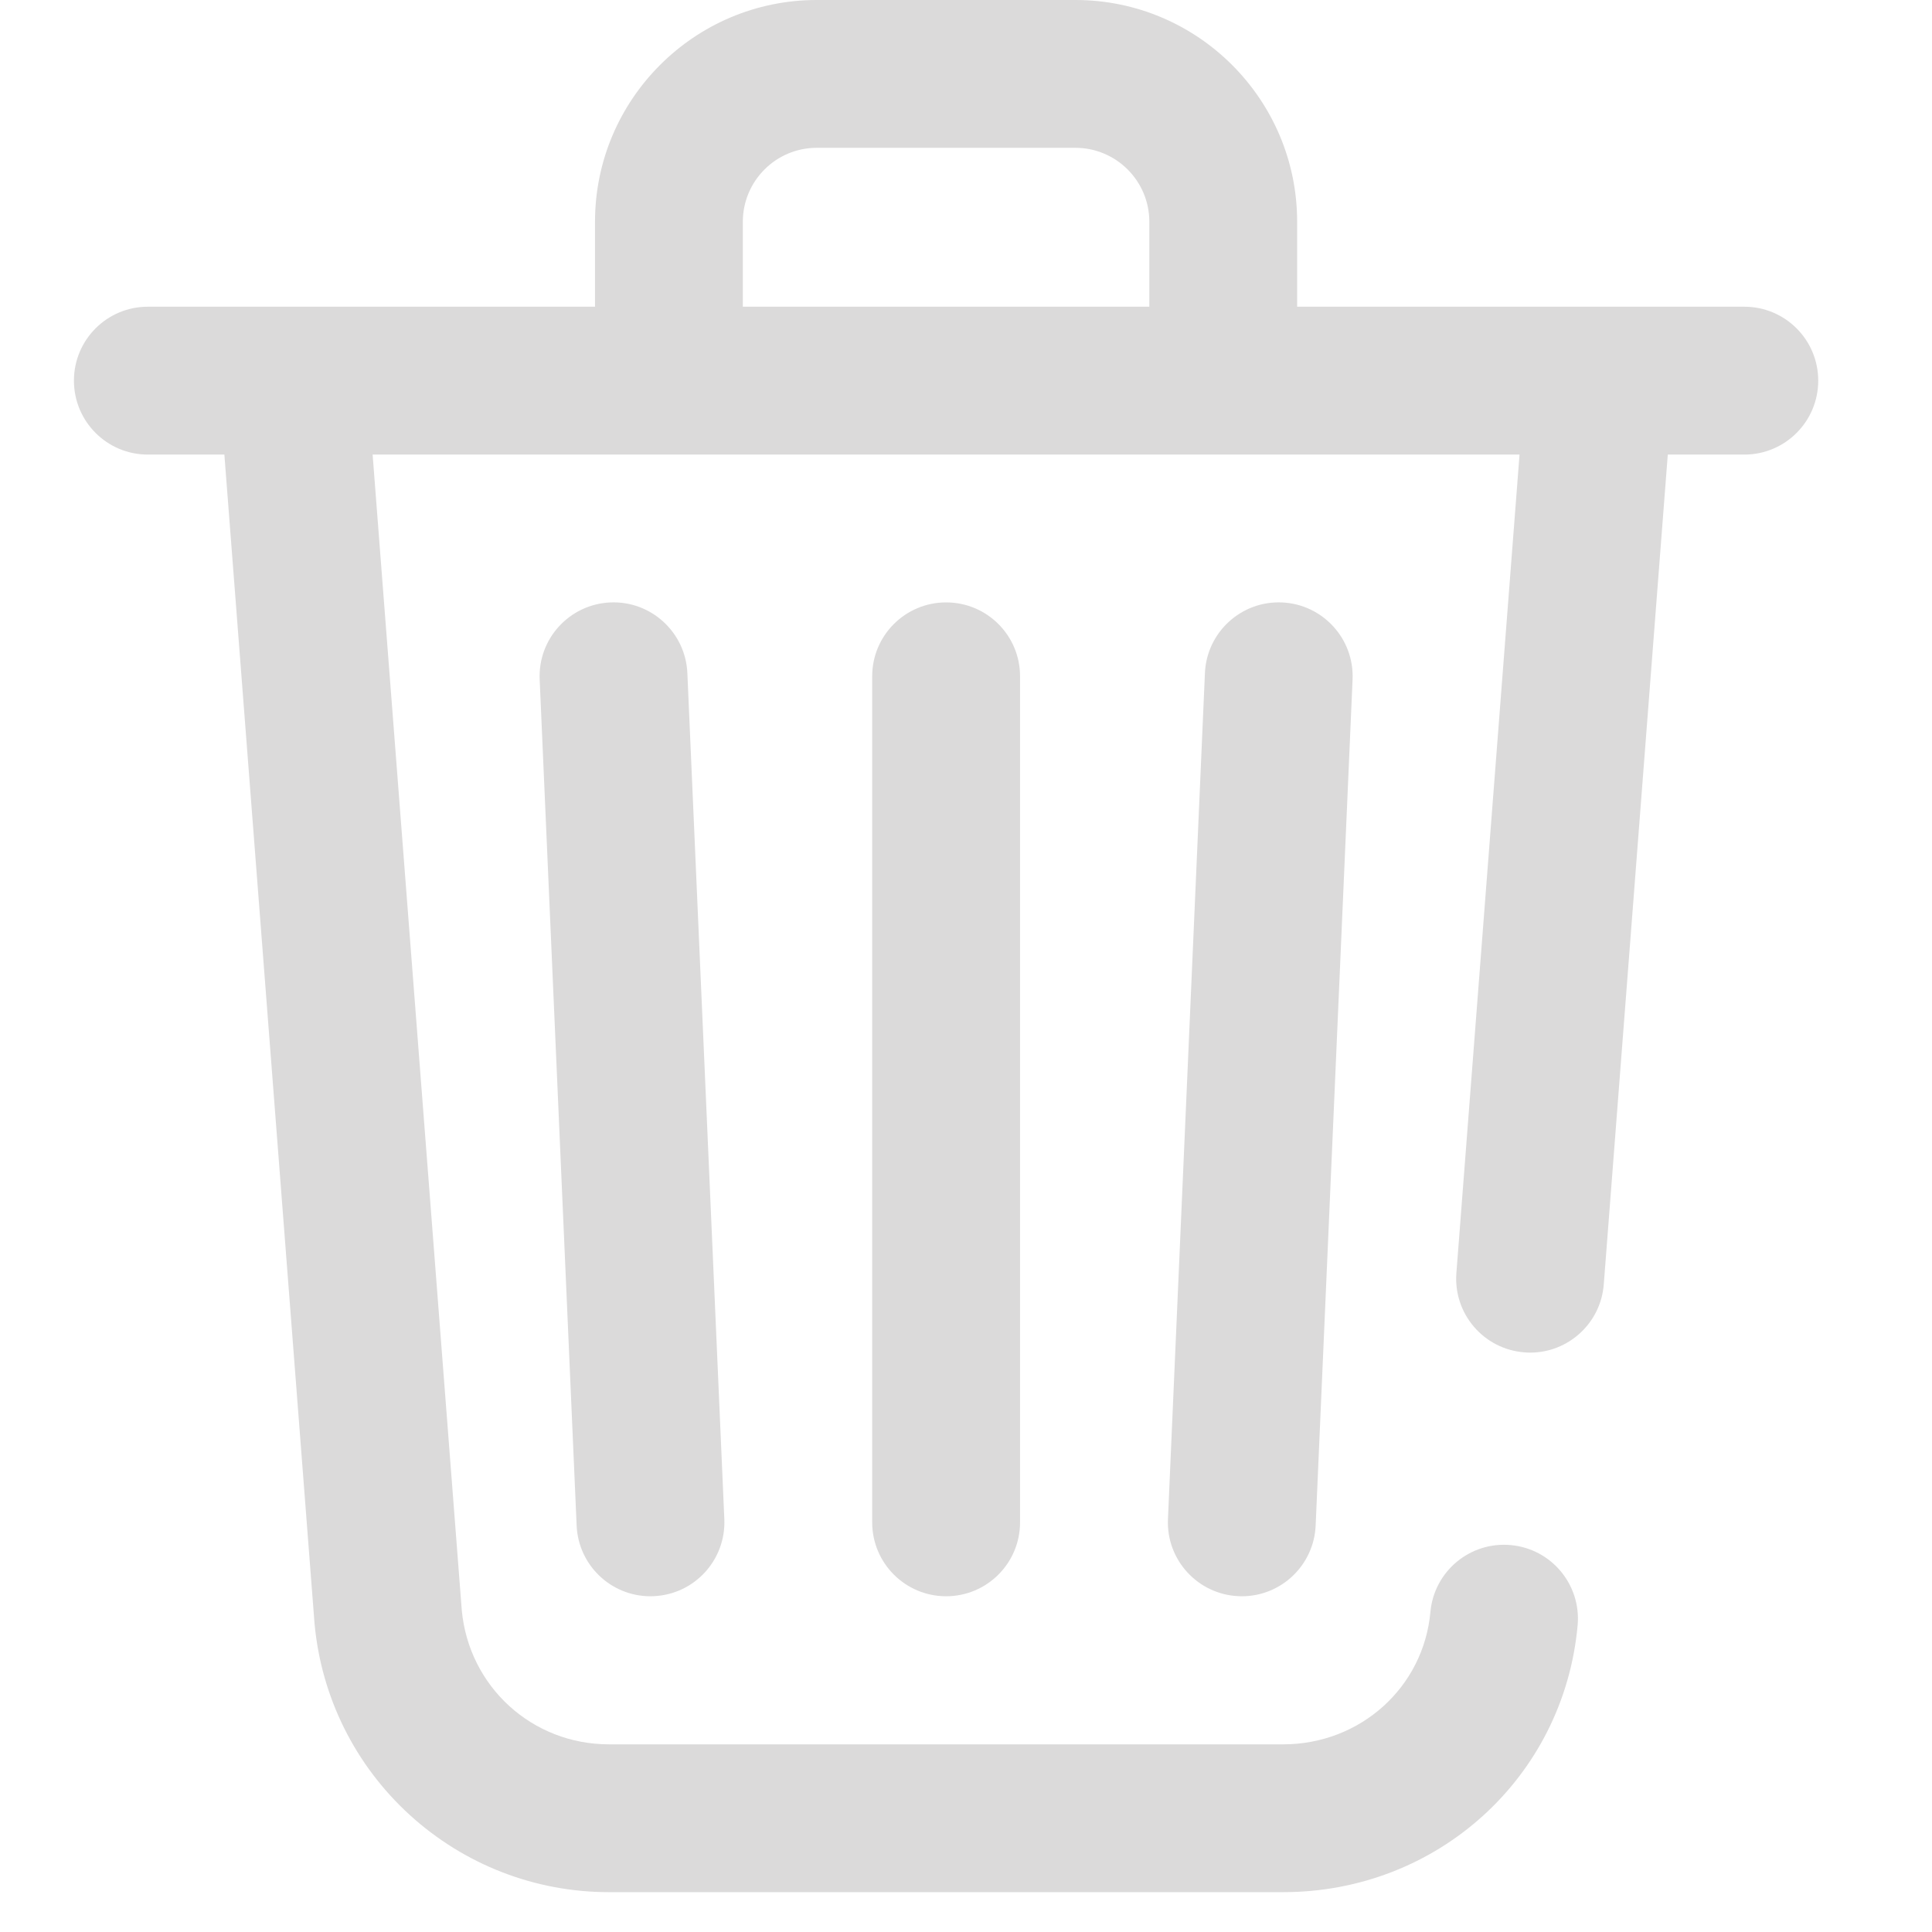 <svg width="45" height="45" viewBox="0 0 45 45" fill="none" xmlns="http://www.w3.org/2000/svg">
<g clip-path="url(#clip0)">
<path d="M40.629 7.144H30.213V5.165C30.213 2.317 27.897 0 25.049 0H19.023C16.175 0 13.859 2.317 13.859 5.165V7.144H3.443C2.492 7.144 1.722 7.915 1.722 8.866C1.722 9.817 2.492 10.588 3.443 10.588H5.226L7.324 37.787C7.325 37.795 7.325 37.803 7.326 37.811C7.482 39.526 8.269 41.11 9.541 42.271C10.813 43.432 12.462 44.072 14.184 44.072H29.888C33.475 44.072 36.423 41.401 36.746 37.858C36.832 36.911 36.135 36.074 35.188 35.988C34.24 35.901 33.403 36.599 33.317 37.546C33.157 39.303 31.683 40.629 29.888 40.629H14.184C12.395 40.629 10.924 39.288 10.756 37.509L8.679 10.588H35.393L33.922 29.651C33.849 30.599 34.558 31.426 35.506 31.499C35.551 31.503 35.596 31.505 35.641 31.505C36.531 31.505 37.286 30.818 37.355 29.915L38.846 10.588H40.629C41.58 10.588 42.35 9.817 42.35 8.866C42.35 7.915 41.58 7.144 40.629 7.144ZM26.77 7.144H17.302V5.165C17.302 4.215 18.074 3.443 19.023 3.443H25.049C25.998 3.443 26.77 4.215 26.77 5.165V7.144Z" fill="#DBDADA"/>
<path d="M14.215 14.032C13.265 14.074 12.528 14.877 12.57 15.827L13.431 35.533C13.471 36.458 14.233 37.18 15.149 37.18C15.175 37.18 15.2 37.179 15.226 37.178C16.176 37.137 16.912 36.333 16.871 35.383L16.01 15.677C15.968 14.727 15.163 13.99 14.215 14.032Z" fill="#DBDADA"/>
<path d="M28.065 15.677L27.204 35.383C27.162 36.333 27.899 37.137 28.849 37.178C28.874 37.179 28.9 37.18 28.925 37.18C29.841 37.18 30.603 36.458 30.644 35.533L31.504 15.828C31.546 14.878 30.809 14.074 29.86 14.032C28.911 13.99 28.106 14.727 28.065 15.677Z" fill="#DBDADA"/>
<path d="M20.315 15.752V35.458C20.315 36.409 21.086 37.18 22.037 37.18C22.988 37.18 23.759 36.409 23.759 35.458V15.752C23.759 14.801 22.988 14.031 22.037 14.031C21.086 14.031 20.315 14.801 20.315 15.752Z" fill="#DBDADA"/>
</g>
<defs>
<clipPath id="clip0">
<rect width="44.072" height="44.072" fill="white"/>
</clipPath>
</defs>
</svg>
